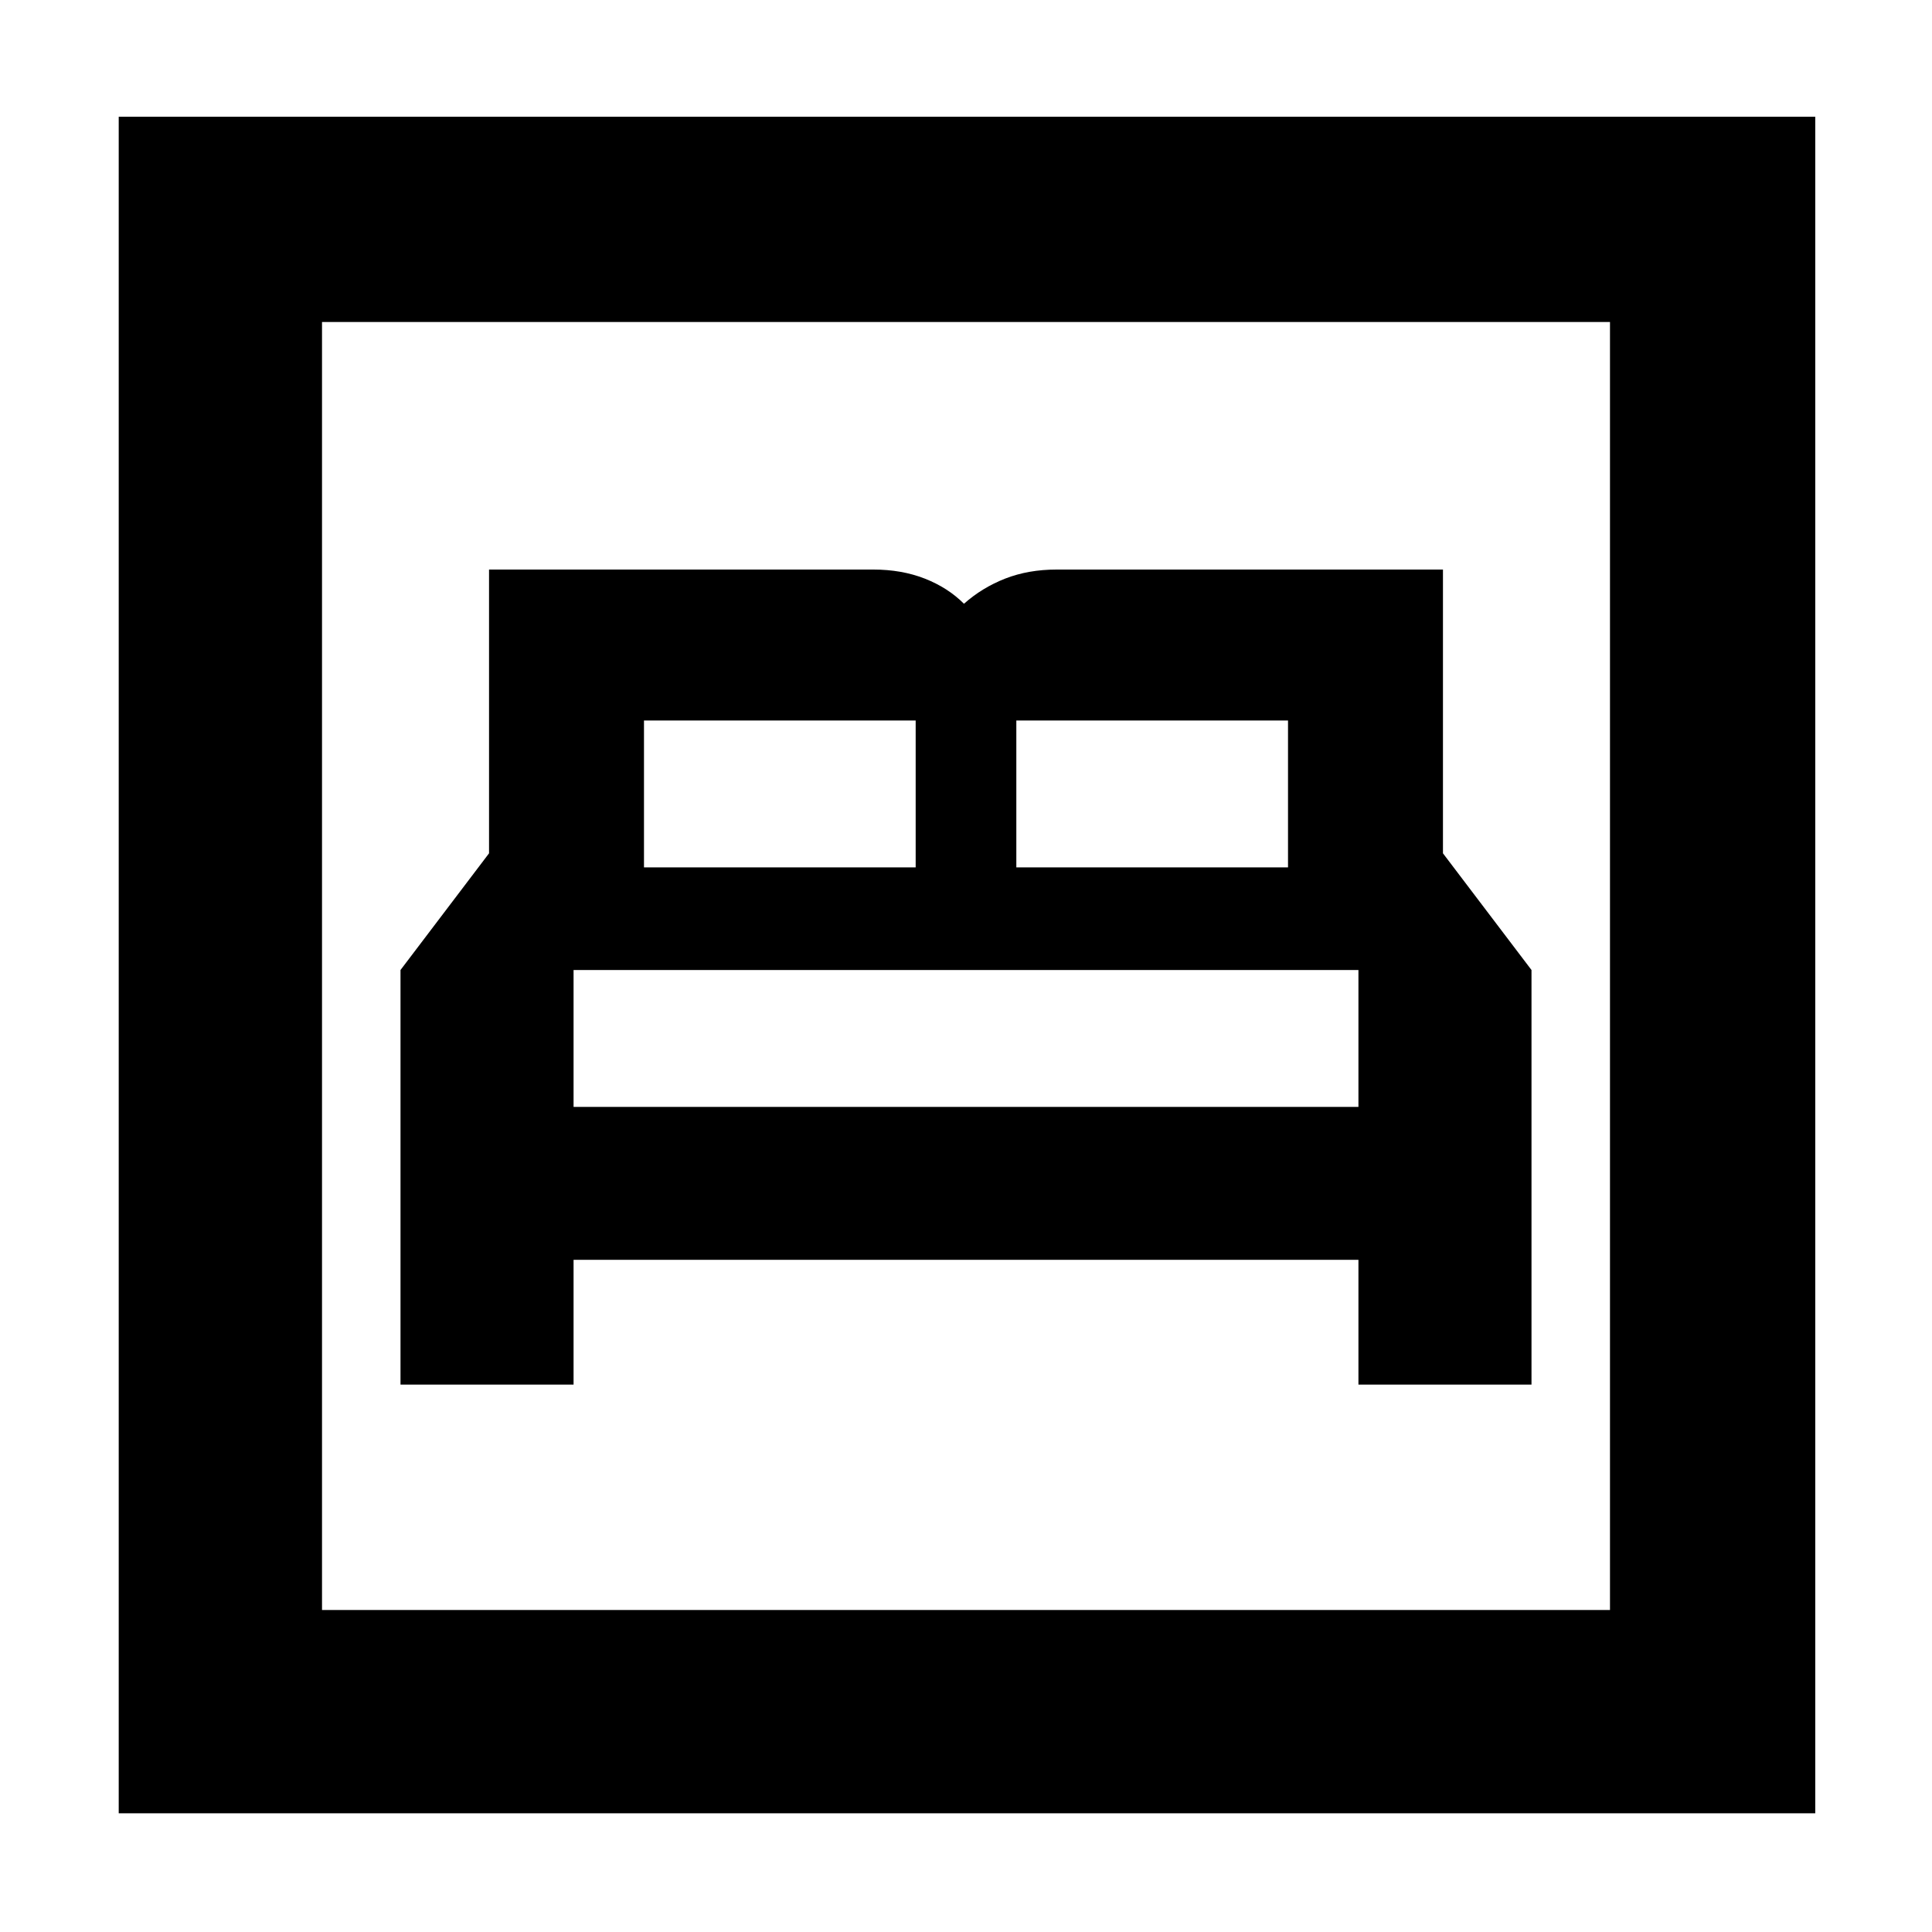 <svg xmlns="http://www.w3.org/2000/svg" height="40" width="40"><path d="M8.292 28.667H11.875V26.083H28.125V28.667H31.708V20.083L29.875 17.667V11.792H21.875Q21.292 11.792 20.812 11.979Q20.333 12.167 19.958 12.5Q19.625 12.167 19.146 11.979Q18.667 11.792 18.083 11.792H10.125V17.667L8.292 20.083ZM21.042 17.958V14.917H26.667V17.958ZM13.333 17.958V14.917H18.958V17.958ZM11.875 22.917V20.083H28.125V22.917ZM2.458 37.542V2.417H37.583V37.542ZM6.667 33.333H33.333V6.667H6.667ZM6.667 33.333V6.667V33.333Z"/></svg>